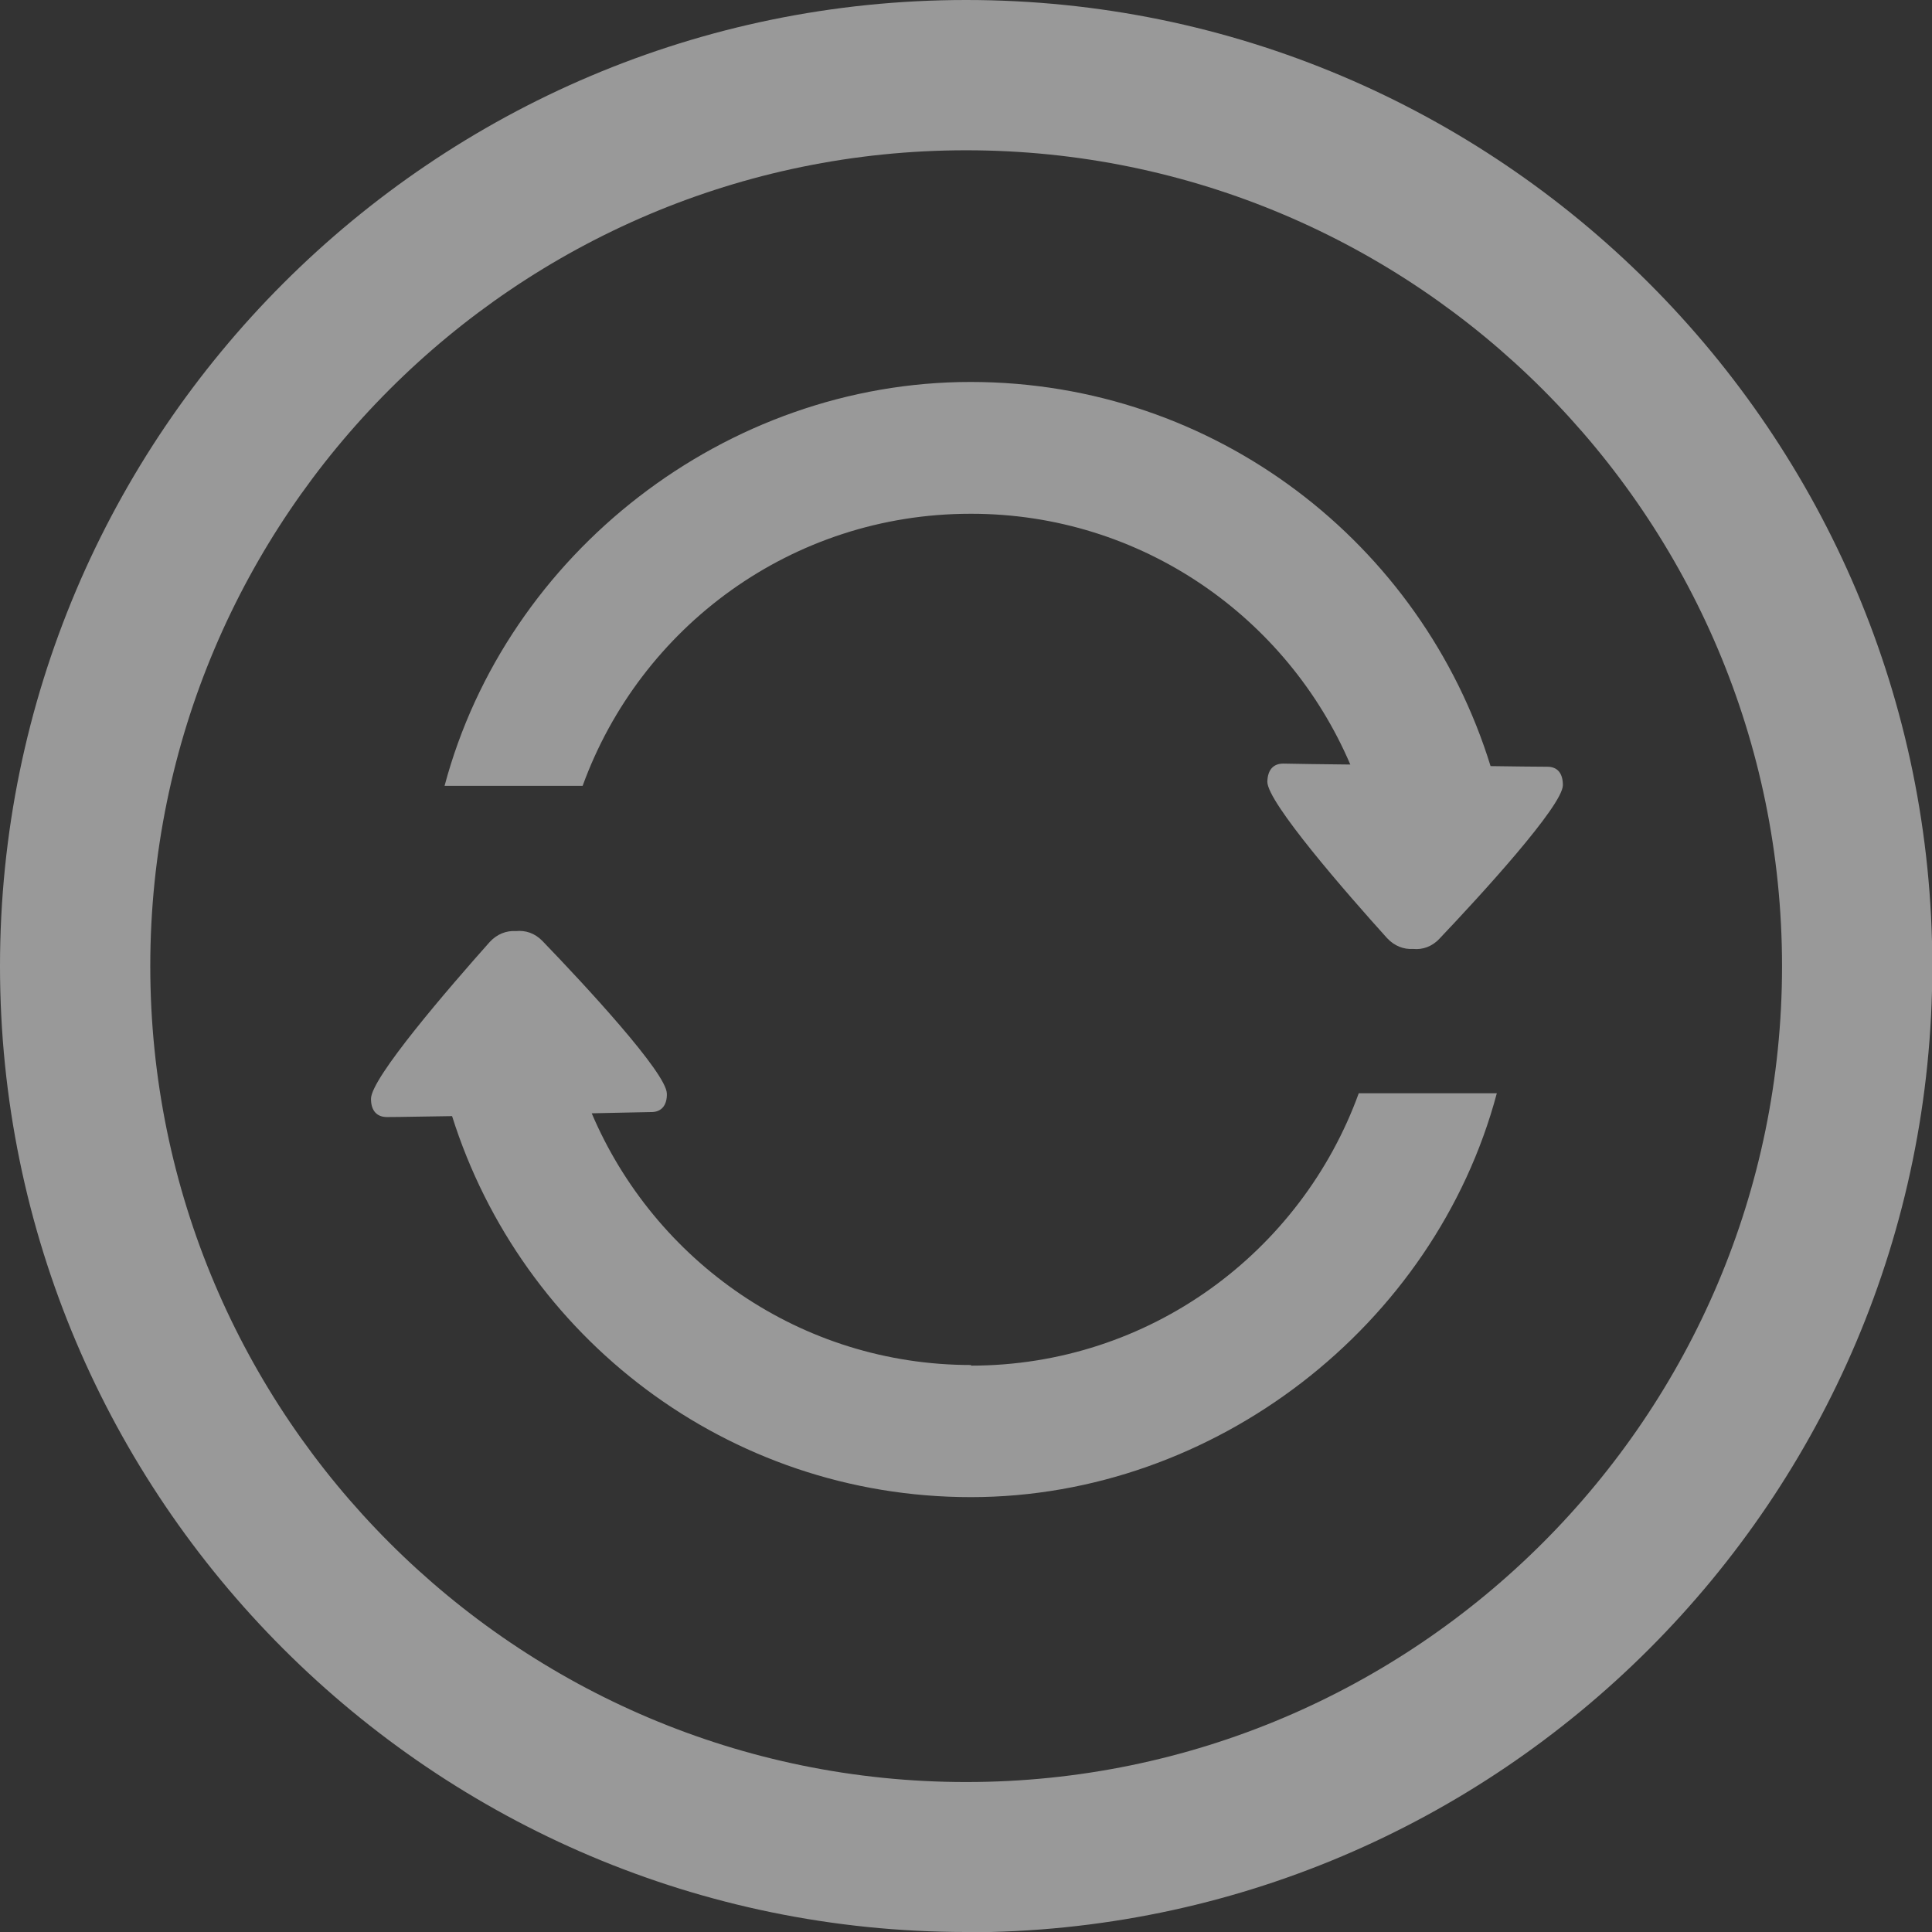 <?xml version="1.0" encoding="UTF-8"?><svg id="Layer_2" xmlns="http://www.w3.org/2000/svg" viewBox="0 0 61.71 61.71"><rect x="0" y="0" width="61.71" height="61.71" fill="#333333" stroke="none"/><defs><style>.cls-1{opacity:.5;}.cls-2{fill:#fff;stroke-width:0px;}</style></defs><g id="Layer_2-2"><g class="cls-1"><path class="cls-2" d="M31.02,16.41c5.44,0,10.1,3.31,12.11,8.01-.94-.01-1.68-.02-2.14-.03-.32,0-.5.2-.51.58,0,.66,2.53,3.56,3.82,4.99.24.26.54.37.84.35,0,0,0,0,0,0,0,0,0,0,0,0,.29.03.6-.07.84-.33,1.33-1.4,3.93-4.24,3.94-4.9,0-.38-.17-.59-.5-.59-.4,0-1.03-.01-1.81-.02-2.19-7.1-8.79-12.27-16.61-12.27s-14.82,5.47-16.8,12.9h4.41c1.84-5.07,6.68-8.69,12.39-8.69Z"/><path class="cls-2" d="M31.02,43.6c-5.45,0-10.11-3.32-12.12-8.04.83-.02,1.5-.03,1.91-.04.32,0,.5-.22.49-.59-.01-.66-2.63-3.48-3.97-4.87-.25-.26-.55-.35-.85-.32,0,0,0,0,0,0h0c-.3-.02-.6.09-.84.35-1.28,1.44-3.8,4.35-3.79,5.01,0,.38.19.58.51.58.45,0,1.17-.02,2.08-.03,2.22,7.05,8.79,12.17,16.57,12.17s14.82-5.47,16.8-12.9h-4.41c-1.84,5.07-6.68,8.7-12.39,8.7Z"/><path class="cls-2" d="M30.86,61.71C13.84,61.71,0,47.87,0,30.86S13.84,0,30.86,0s30.86,13.84,30.86,30.86-13.84,30.86-30.86,30.86ZM30.86,4.8c-14.37,0-26.06,11.69-26.06,26.06s11.69,26.06,26.06,26.06,26.06-11.69,26.06-26.06S45.23,4.8,30.86,4.8Z"/></g></g></svg>